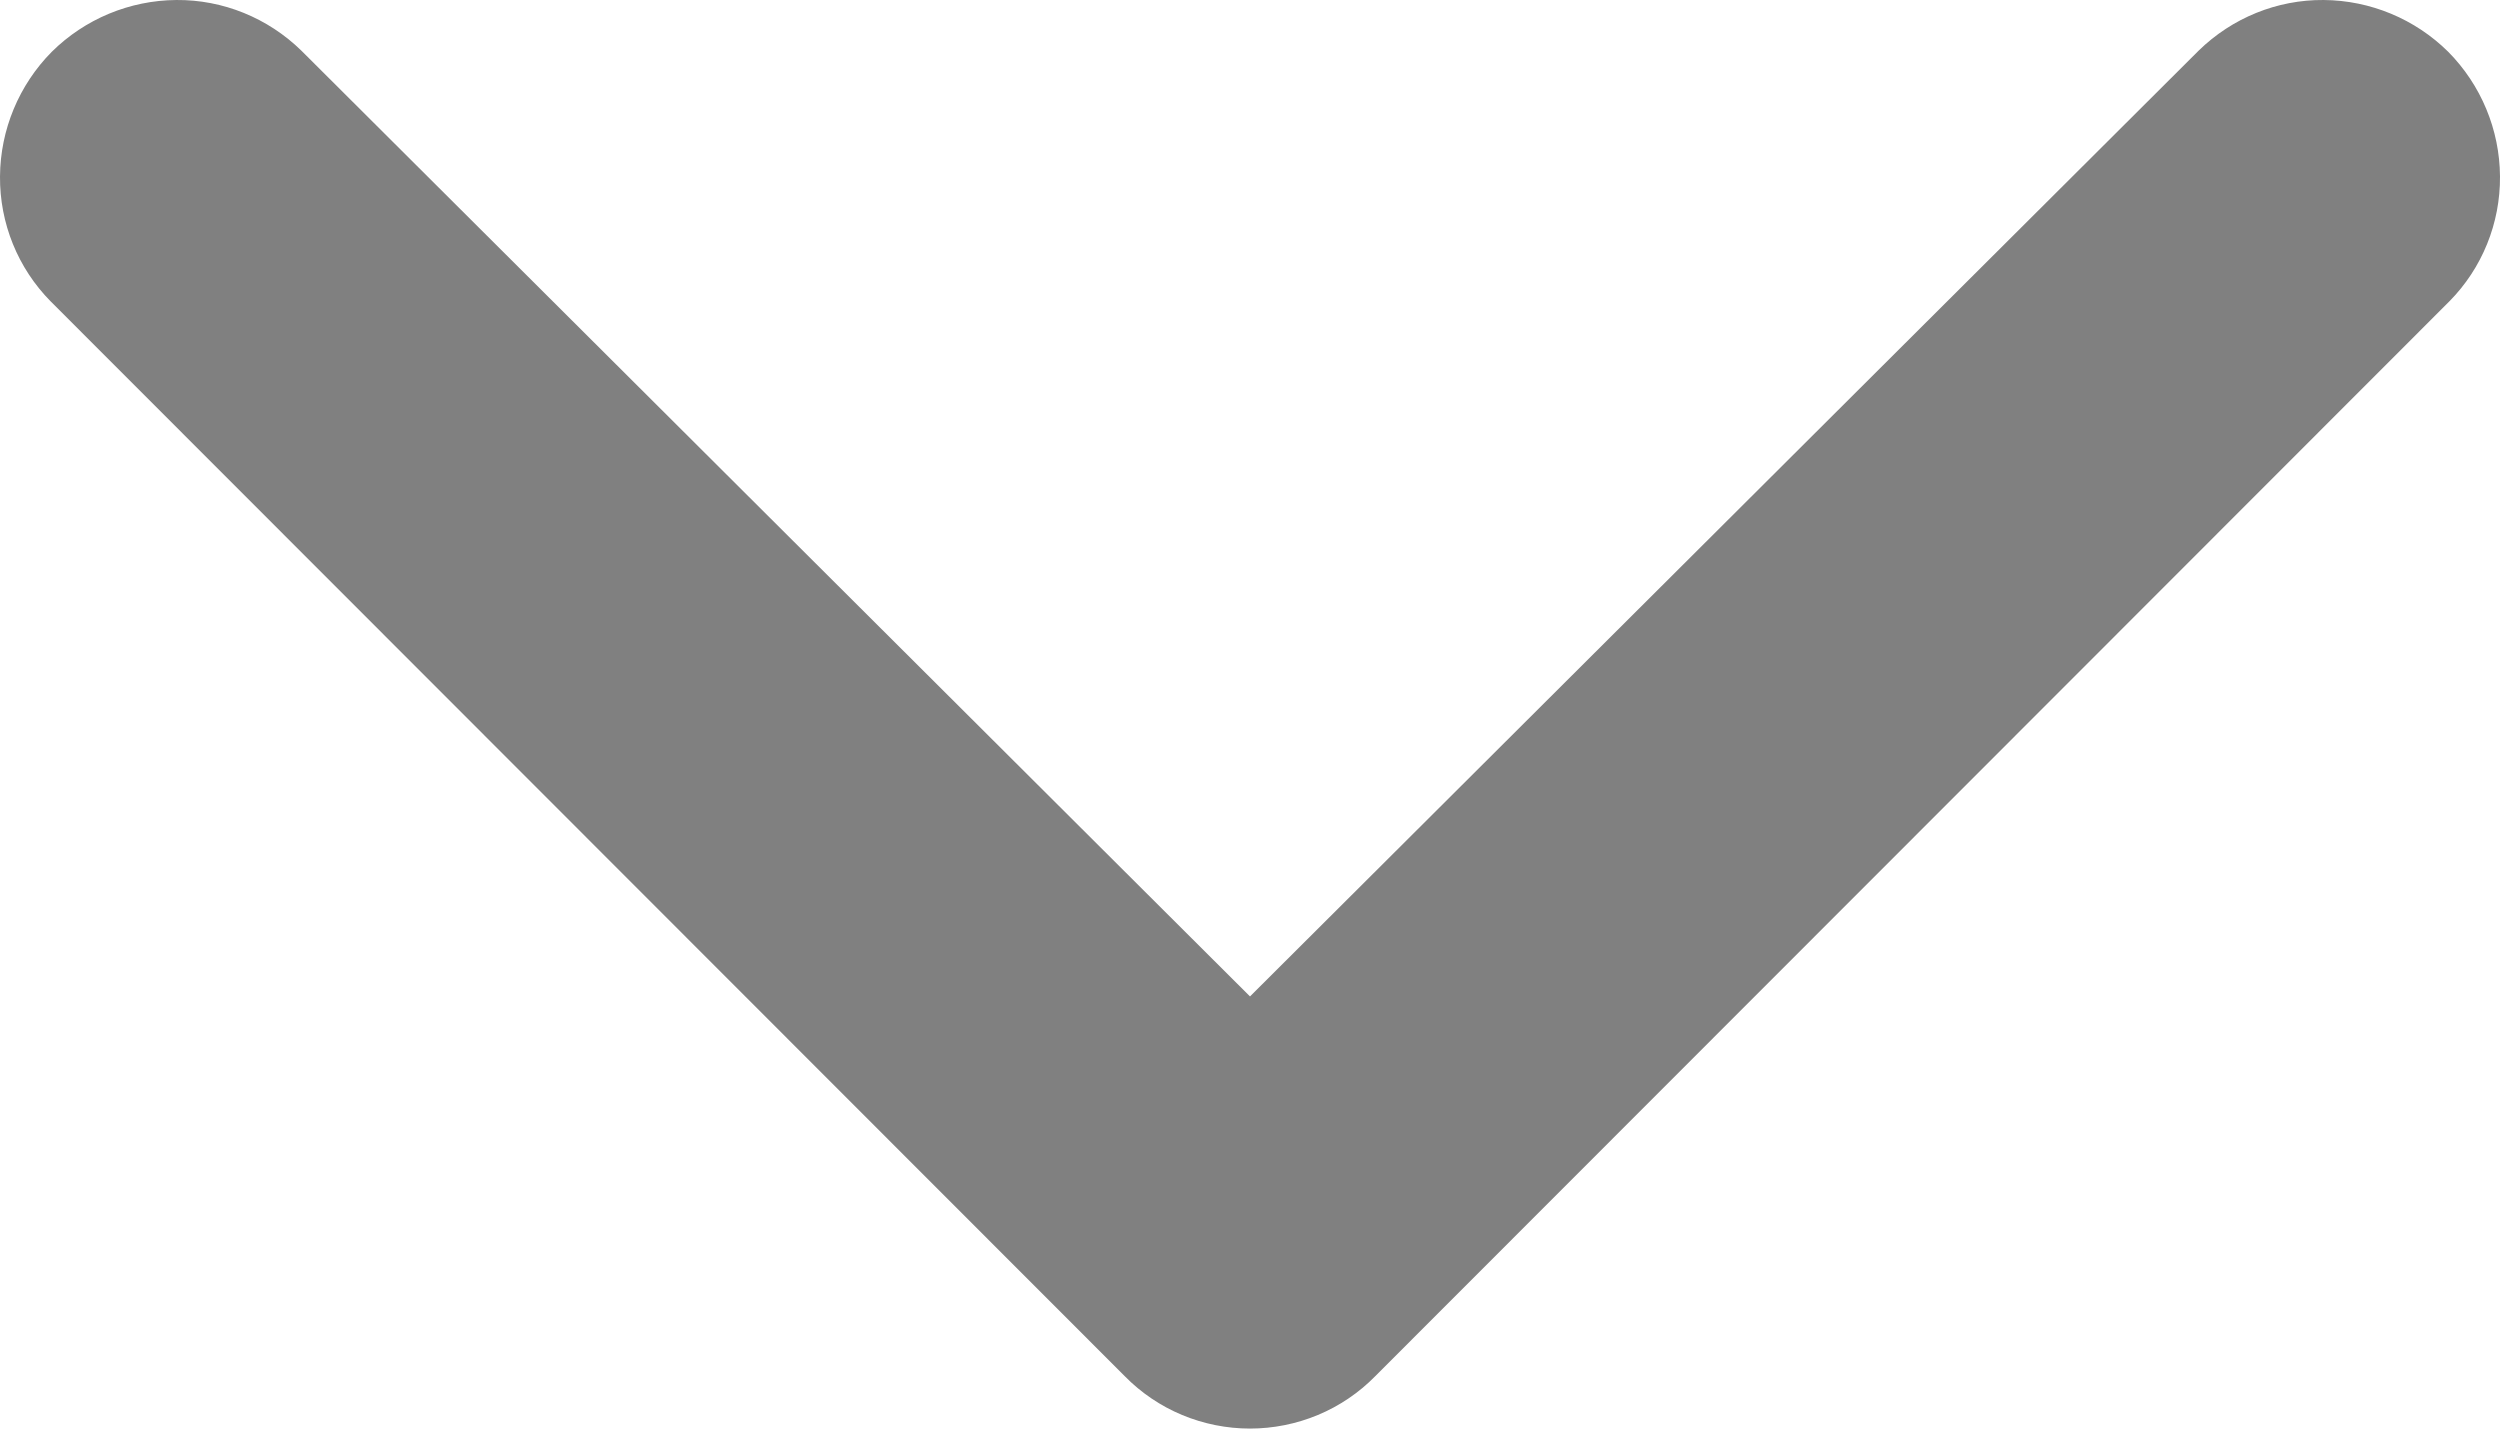 <svg width="7" height="4" viewBox="0 0 7 4" fill="none" xmlns="http://www.w3.org/2000/svg">
<path d="M3.851 3.853C3.805 3.9 3.75 3.937 3.69 3.962C3.63 3.987 3.565 4 3.5 4C3.435 4 3.37 3.987 3.31 3.962C3.25 3.937 3.195 3.9 3.149 3.853L0.142 0.844C0.05 0.751 -0.001 0.625 6.33746e-06 0.494C0.001 0.363 0.053 0.238 0.145 0.145C0.238 0.053 0.363 0.001 0.494 6.34153e-06C0.624 -0.001 0.75 0.05 0.844 0.142L3.5 2.79L6.156 0.142C6.25 0.05 6.376 -0.001 6.506 6.34153e-06C6.637 0.001 6.762 0.053 6.855 0.145C6.947 0.238 6.999 0.363 7 0.494C7.001 0.625 6.95 0.751 6.858 0.844L3.851 3.853Z" fill="#808080"/>
</svg>
